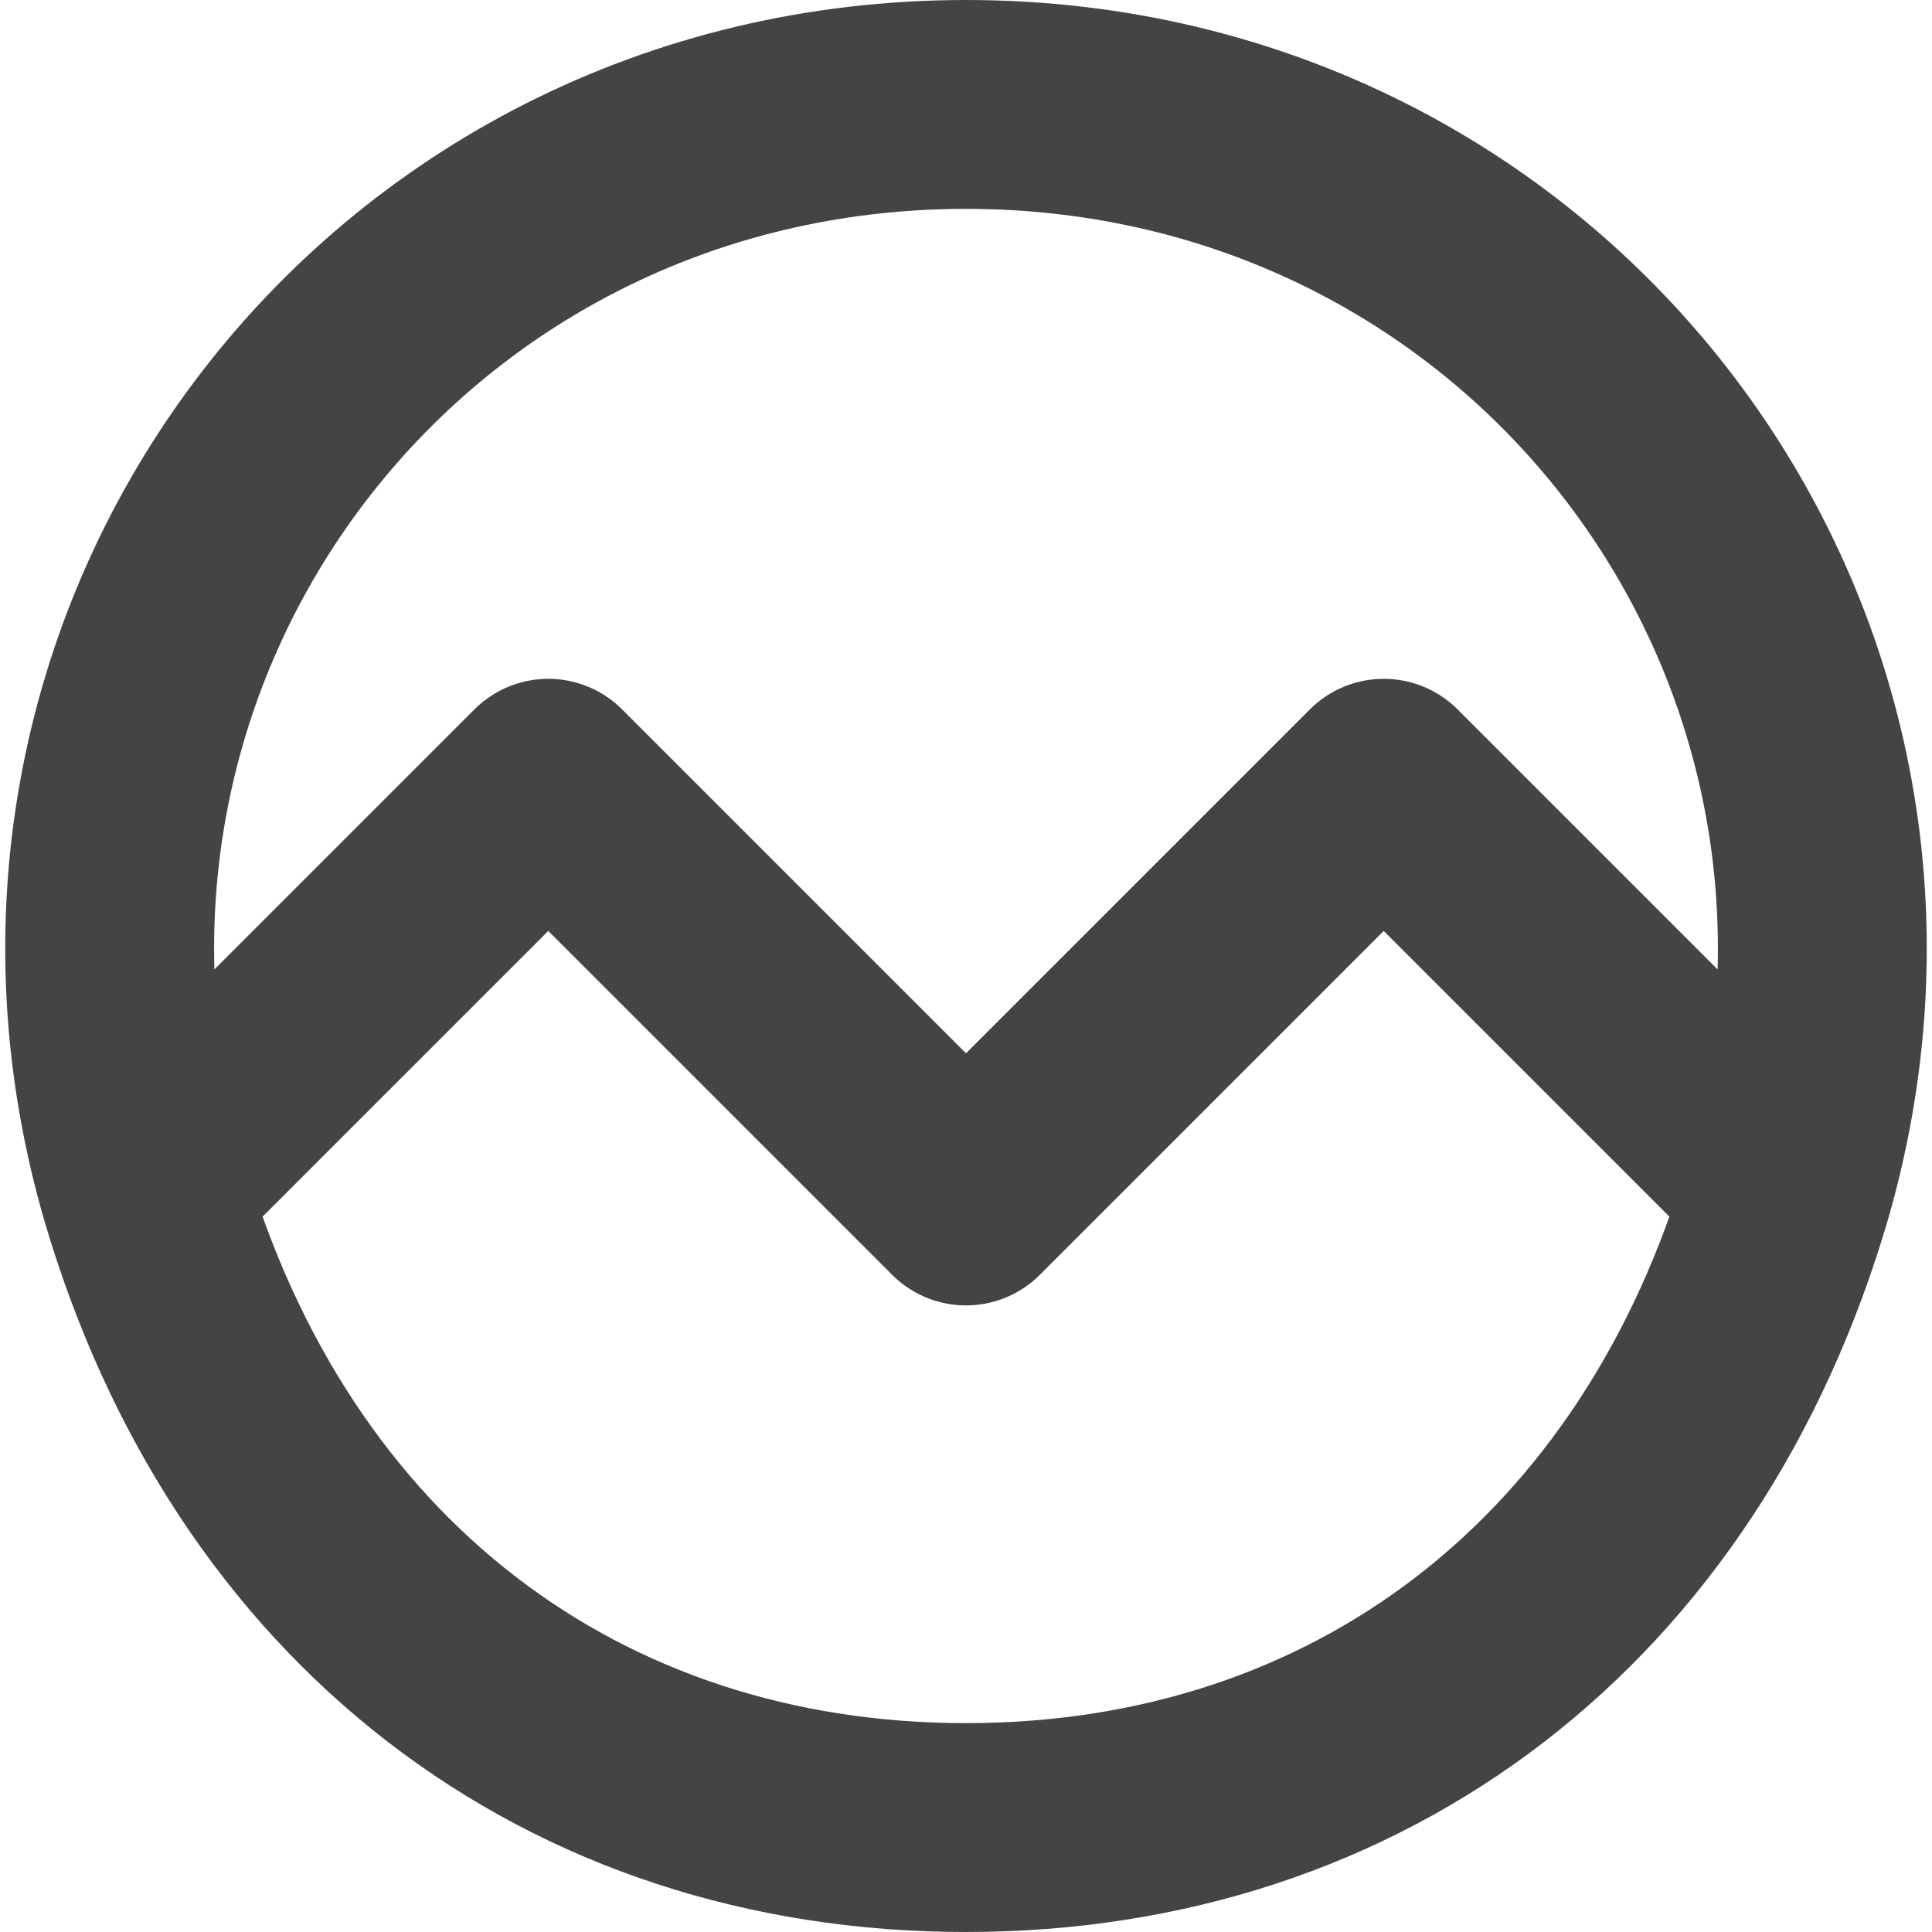 <svg width="74" height="74" viewBox="0 0 74 74" fill="none" xmlns="http://www.w3.org/2000/svg">
<g clip-path="url(#clip0_101_71)">
<path d="M5.5 45.5L21 30L37 46L53 30L68.5 45.5M5.5 45.5C10 61 22 70 37 70C52 70 64 61 68.5 45.5M5.5 45.5C-0.5 24.5 15 4 37 4C59 4 74.5 24.5 68.5 45.5" stroke="#444444" stroke-width="8" stroke-linecap="round" stroke-linejoin="round"/>
</g>
<defs>
<clipPath id="clip0_101_71">
<rect width="74" height="74" fill="white"/>
</clipPath>
</defs>
</svg>

